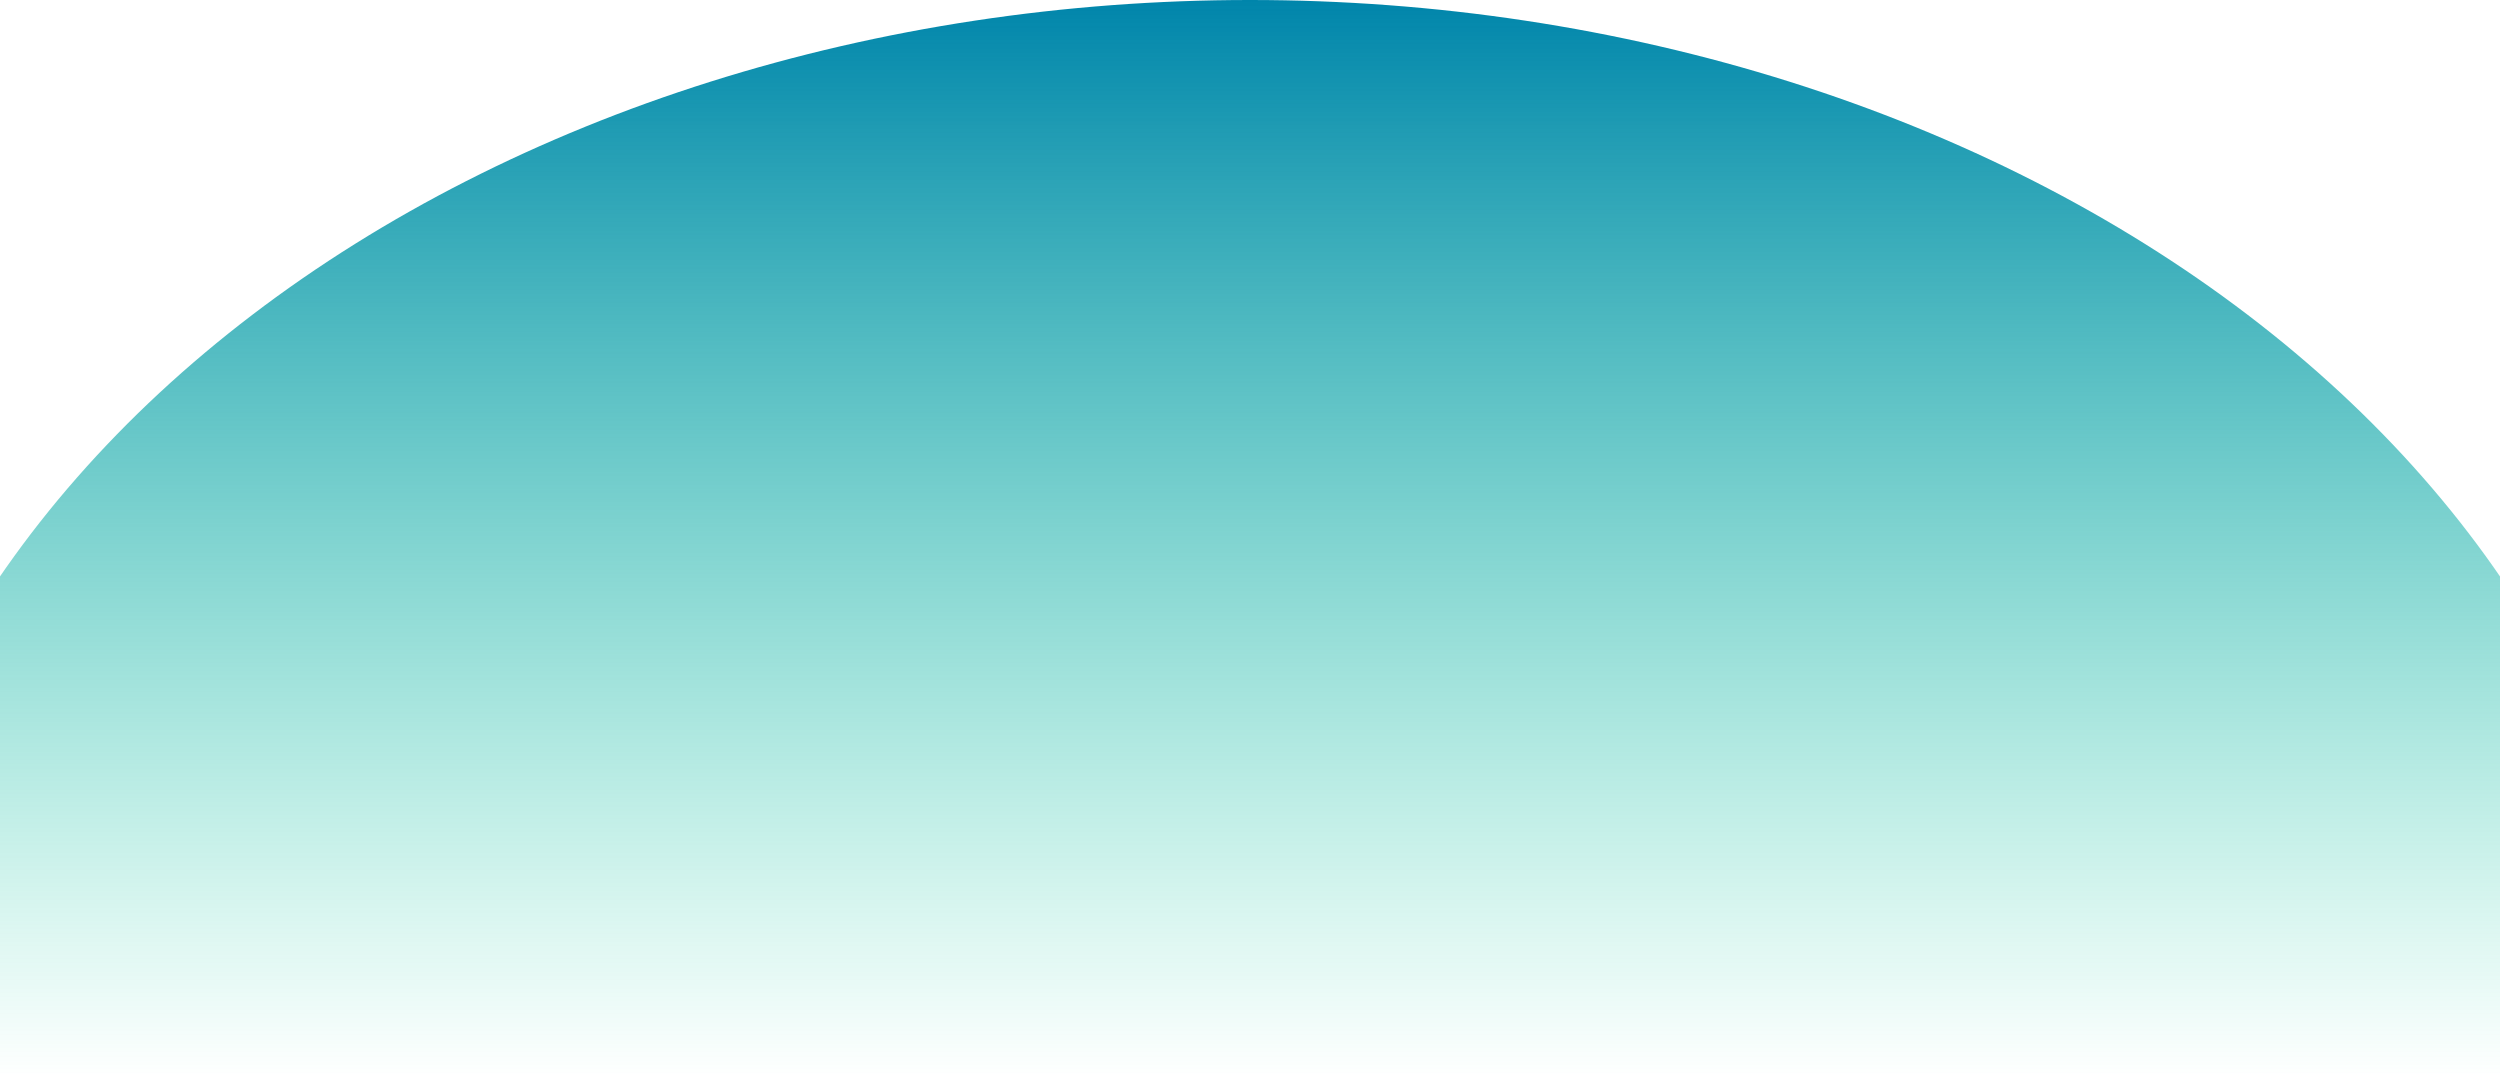 <svg width="1728" height="743" viewBox="0 0 1728 743" fill="none" xmlns="http://www.w3.org/2000/svg">
<path d="M-111 742.5C-111 644.994 -85.781 548.442 -36.782 458.358C12.216 368.273 84.034 286.421 174.571 217.473C265.108 148.526 372.591 93.834 490.884 56.52C609.176 19.205 735.961 9.21686e-05 864 8.52372e-05C992.039 7.83058e-05 1118.82 19.205 1237.12 56.52C1355.41 93.834 1462.89 148.526 1553.43 217.473C1643.97 286.421 1715.78 368.273 1764.78 458.358C1813.78 548.442 1839 644.994 1839 742.5L864 742.5L-111 742.5Z" fill="url(#paint0_linear_25_130)"/>
<defs>
<linearGradient id="paint0_linear_25_130" x1="864" y1="8.52372e-05" x2="864" y2="1612.03" gradientUnits="userSpaceOnUse">
<stop stop-color="#0085AB"/>
<stop offset="0.463" stop-color="#05CD99" stop-opacity="0"/>
</linearGradient>
</defs>
</svg>
